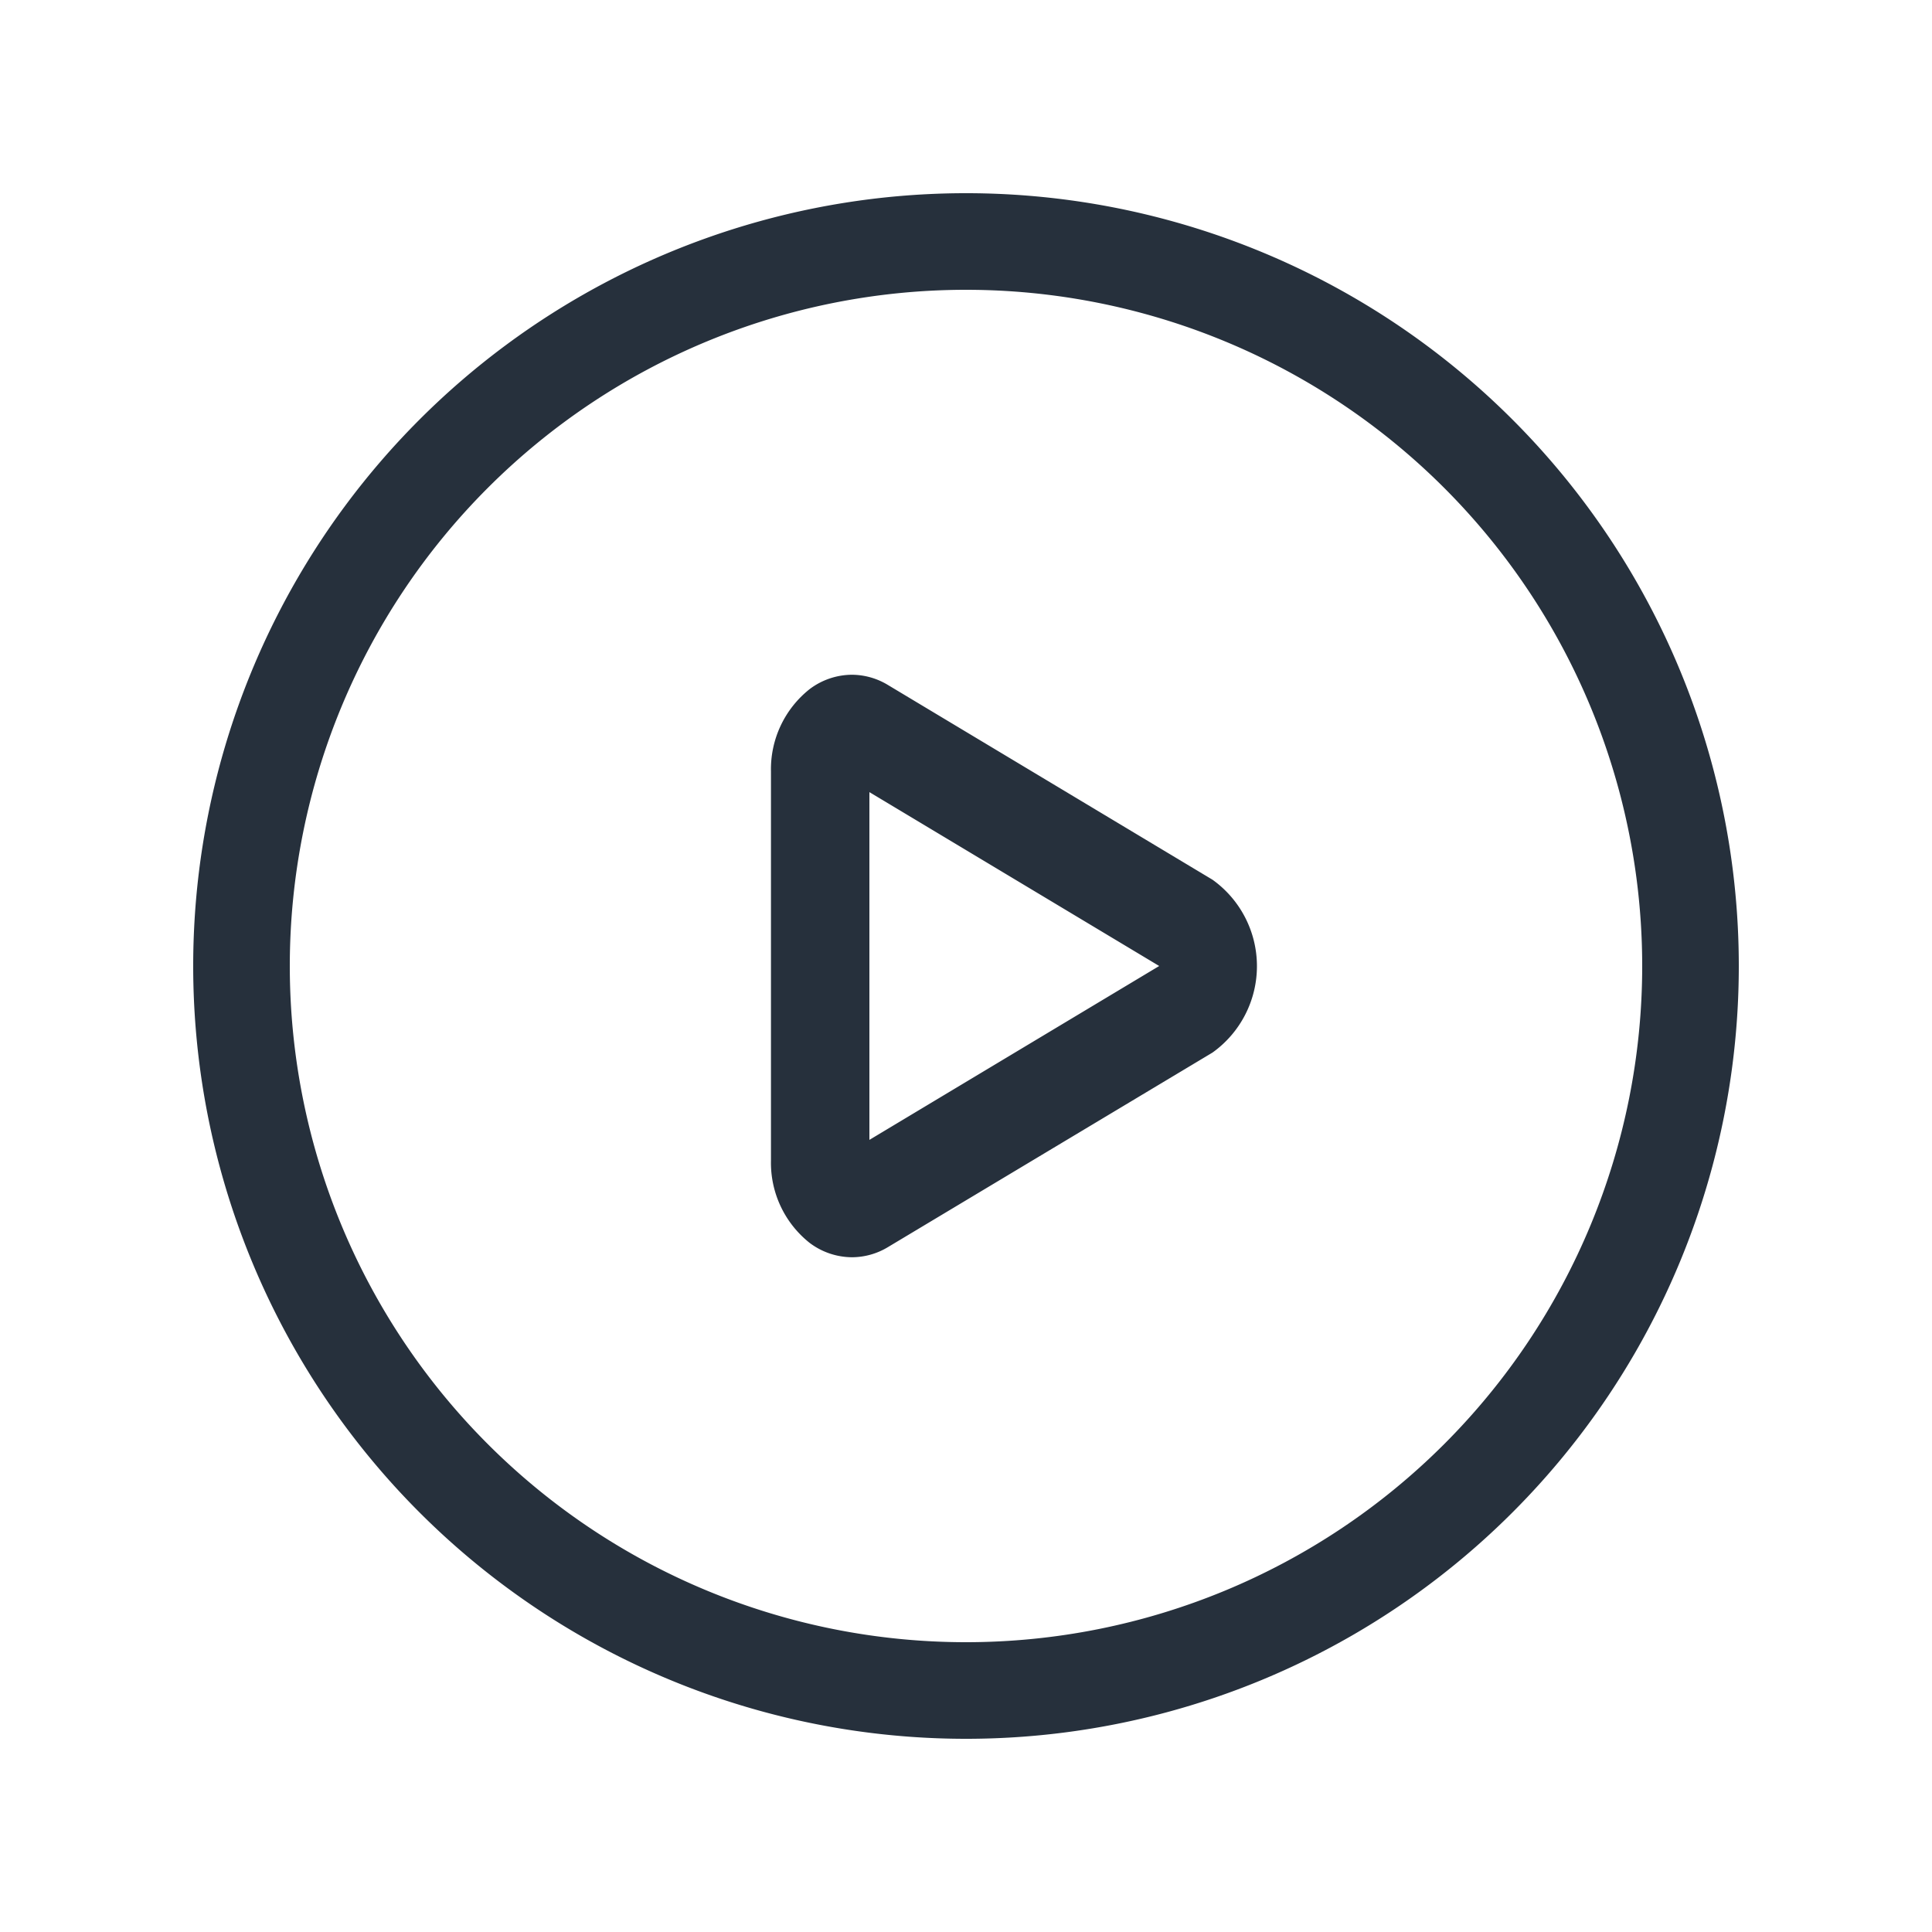 <svg id="Icons" xmlns="http://www.w3.org/2000/svg" width="20" height="20" viewBox="0 0 20 20">
  <defs>
    <style>
      .cls-1 {
        fill: #26303c;
        fill-rule: evenodd;
      }
    </style>
  </defs>
  <path id="_" data-name="#" class="cls-1" d="M10,18a8,8,0,1,1,8-8A8,8,0,0,1,10,18ZM10,3a7,7,0,1,0,7,7A7,7,0,0,0,10,3ZM9.192,12.91a0.724,0.724,0,0,1-.373.105,0.734,0.734,0,0,1-.438-0.149,1.058,1.058,0,0,1-.4-0.851V7.985a1.058,1.058,0,0,1,.4-0.851,0.733,0.733,0,0,1,.438-0.149,0.725,0.725,0,0,1,.373.106l3.36,2.016a1.1,1.1,0,0,1,0,1.789ZM9,8.2v3.6L12,10Z"/>
</svg>

